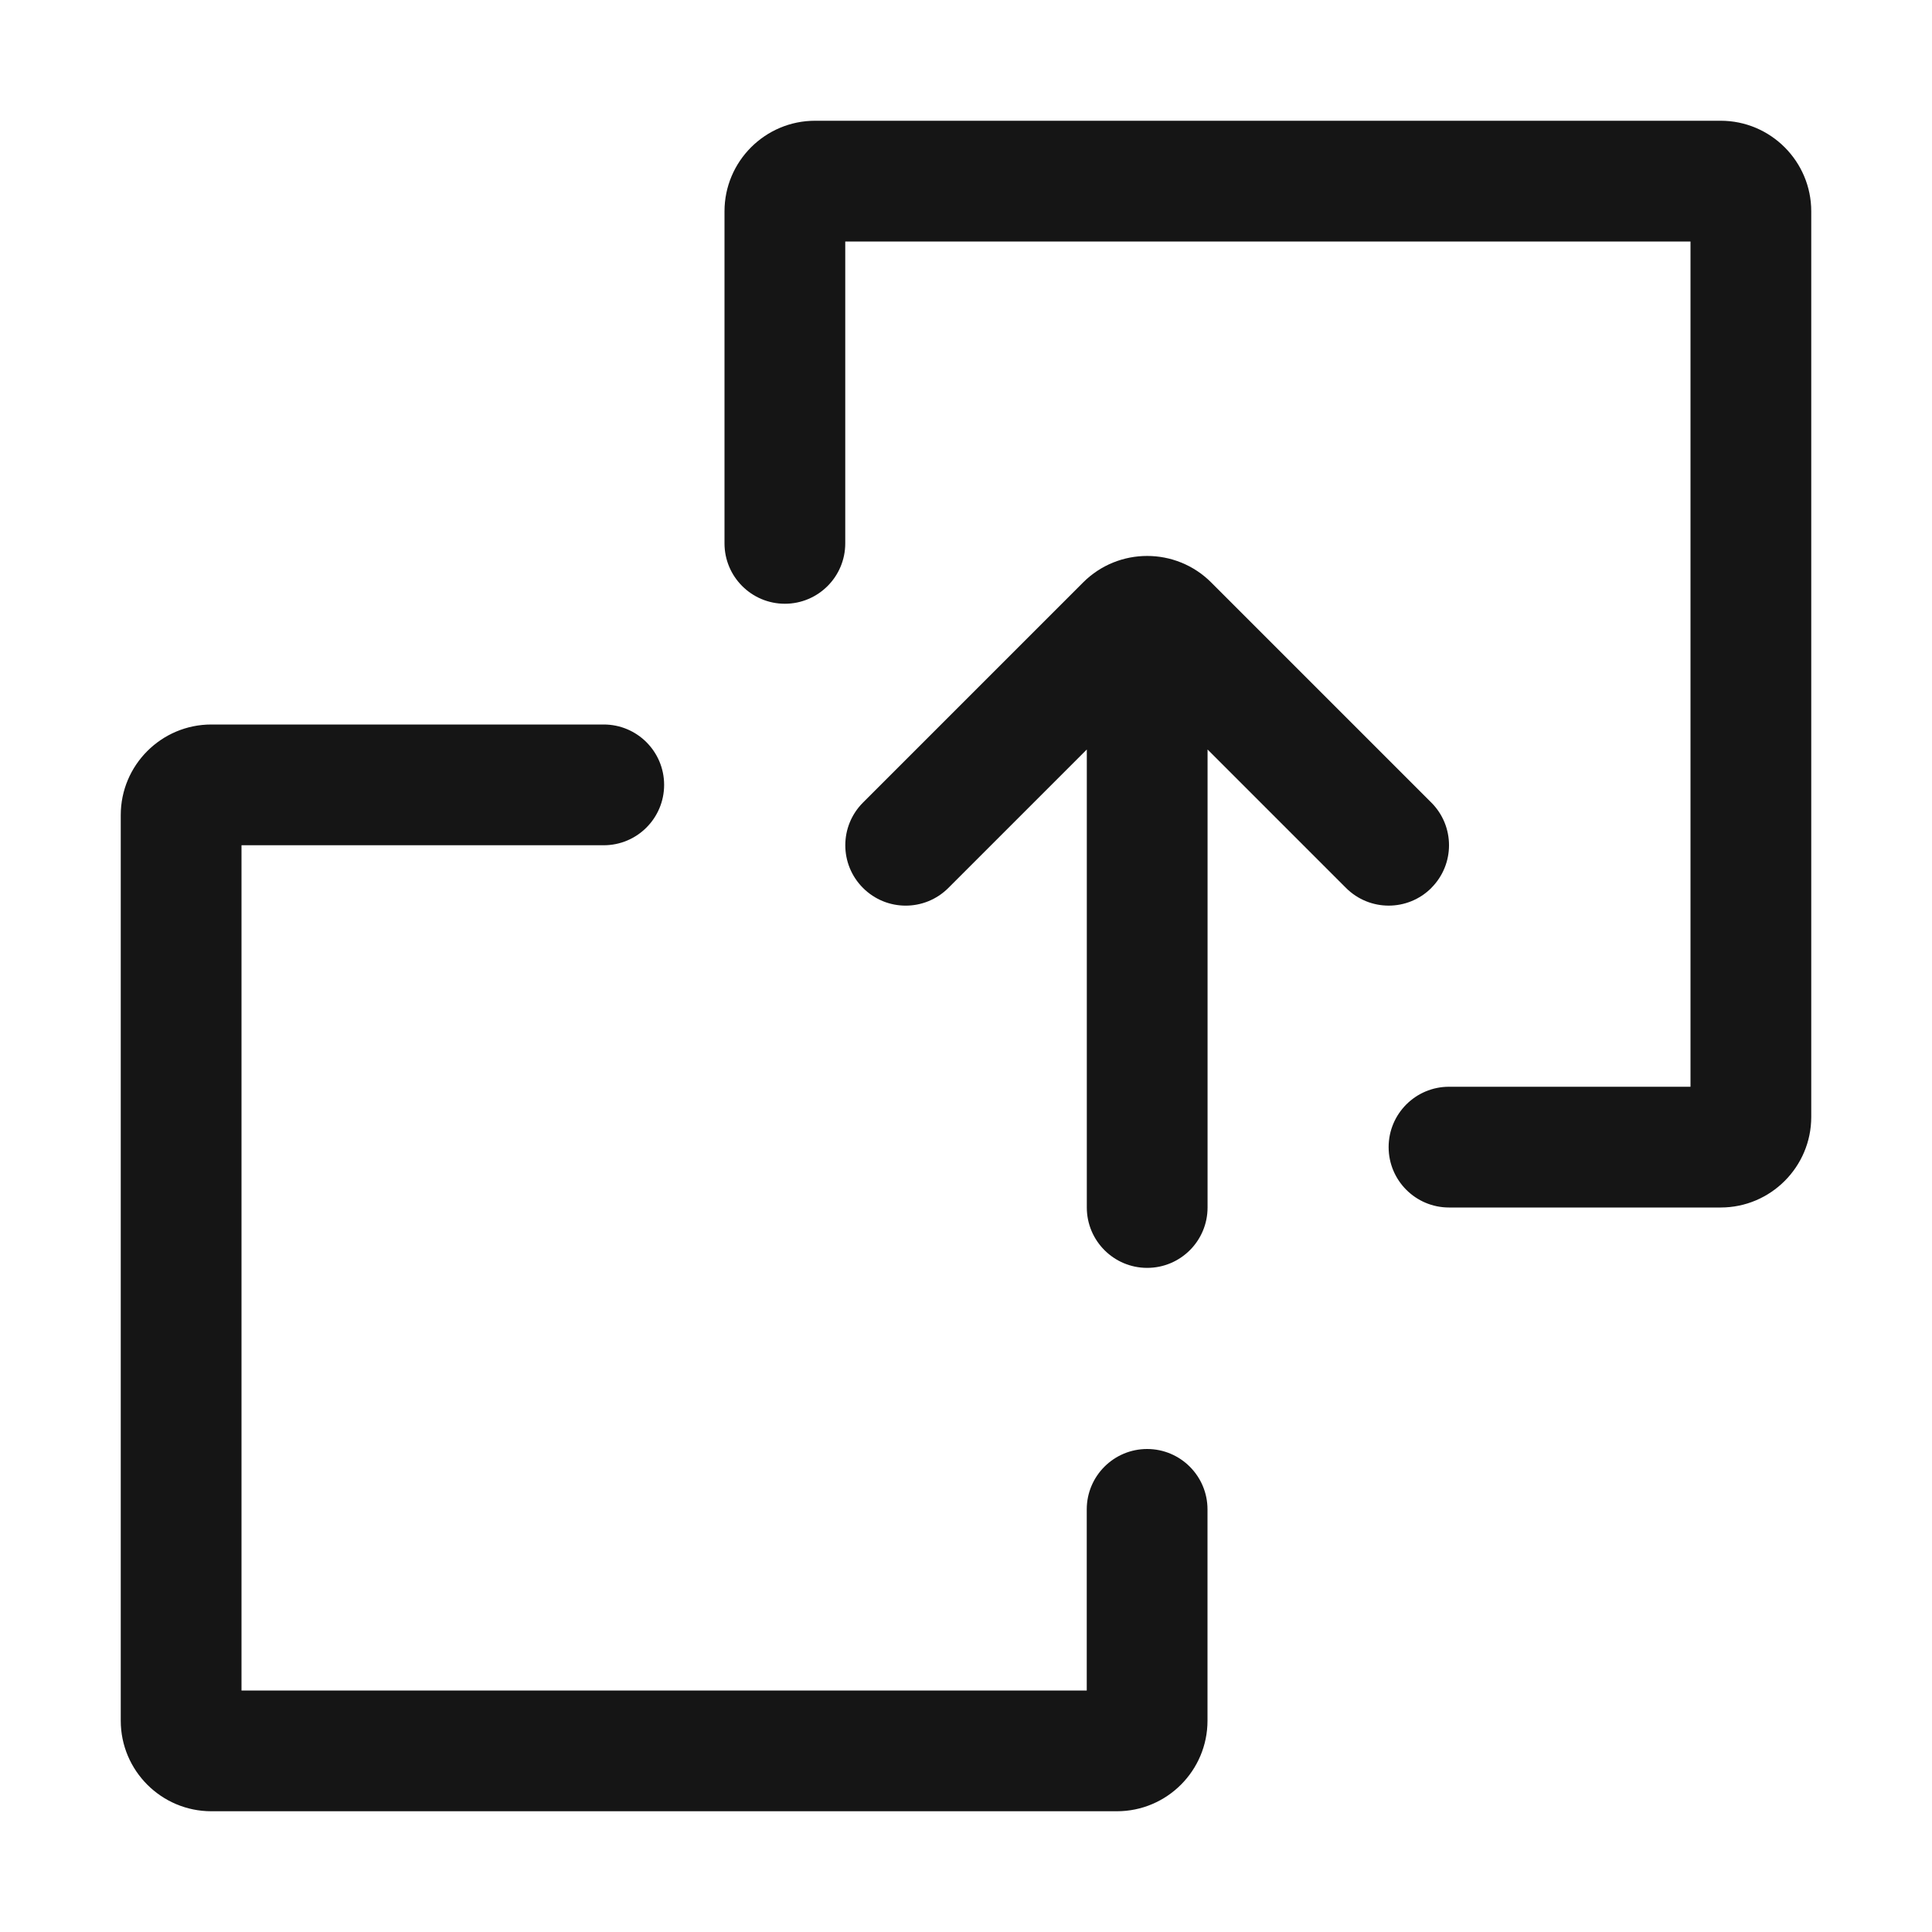 <?xml version="1.0" encoding="UTF-8"?><svg xmlns="http://www.w3.org/2000/svg" width="32" height="32" viewBox="0 0 32 32"><defs><style>.uuid-7975d80e-ef0b-4459-b7b6-4a006fa452e5{fill:none;}.uuid-a0c9b10f-8a52-4bf2-8685-b44b197c11a0{fill:#151515;}</style></defs><g id="uuid-8b0540a8-4d65-4154-bb0b-fe88bf038a8c"><rect class="uuid-7975d80e-ef0b-4459-b7b6-4a006fa452e5" width="32" height="32"/></g><g id="uuid-5acb874b-c6d4-4adf-a235-601ed70ad328"><path class="uuid-a0c9b10f-8a52-4bf2-8685-b44b197c11a0" d="M19,24c-.552,0-1,.448-1,1v3H4v-14h6c.552,0,1-.448,1-1s-.448-1-1-1H3.5c-.827,0-1.5.673-1.5,1.5v15c0,.827.673,1.5,1.5,1.5h15c.827,0,1.5-.673,1.5-1.5v-3.5c0-.552-.448-1-1-1Z"/><path class="uuid-a0c9b10f-8a52-4bf2-8685-b44b197c11a0" d="M28.5,2h-15c-.827,0-1.5.673-1.5,1.5v5.5c0,.552.448,1,1,1s1-.448,1-1v-5h14v14h-4c-.552,0-1,.448-1,1s.448,1,1,1h4.5c.827,0,1.5-.673,1.5-1.5V3.5c0-.827-.673-1.5-1.5-1.5Z"/><path class="uuid-a0c9b10f-8a52-4bf2-8685-b44b197c11a0" d="M23.707,14.707c.391-.391.391-1.023,0-1.414l-3.646-3.646c-.585-.585-1.536-.585-2.121,0l-3.646,3.646c-.391.391-.391,1.023,0,1.414s1.023.391,1.414,0l2.293-2.293v7.586c0,.552.448,1,1,1s1-.448,1-1v-7.586l2.293,2.293c.195.195.451.293.707.293s.512-.098.707-.293Z"/></g></svg>